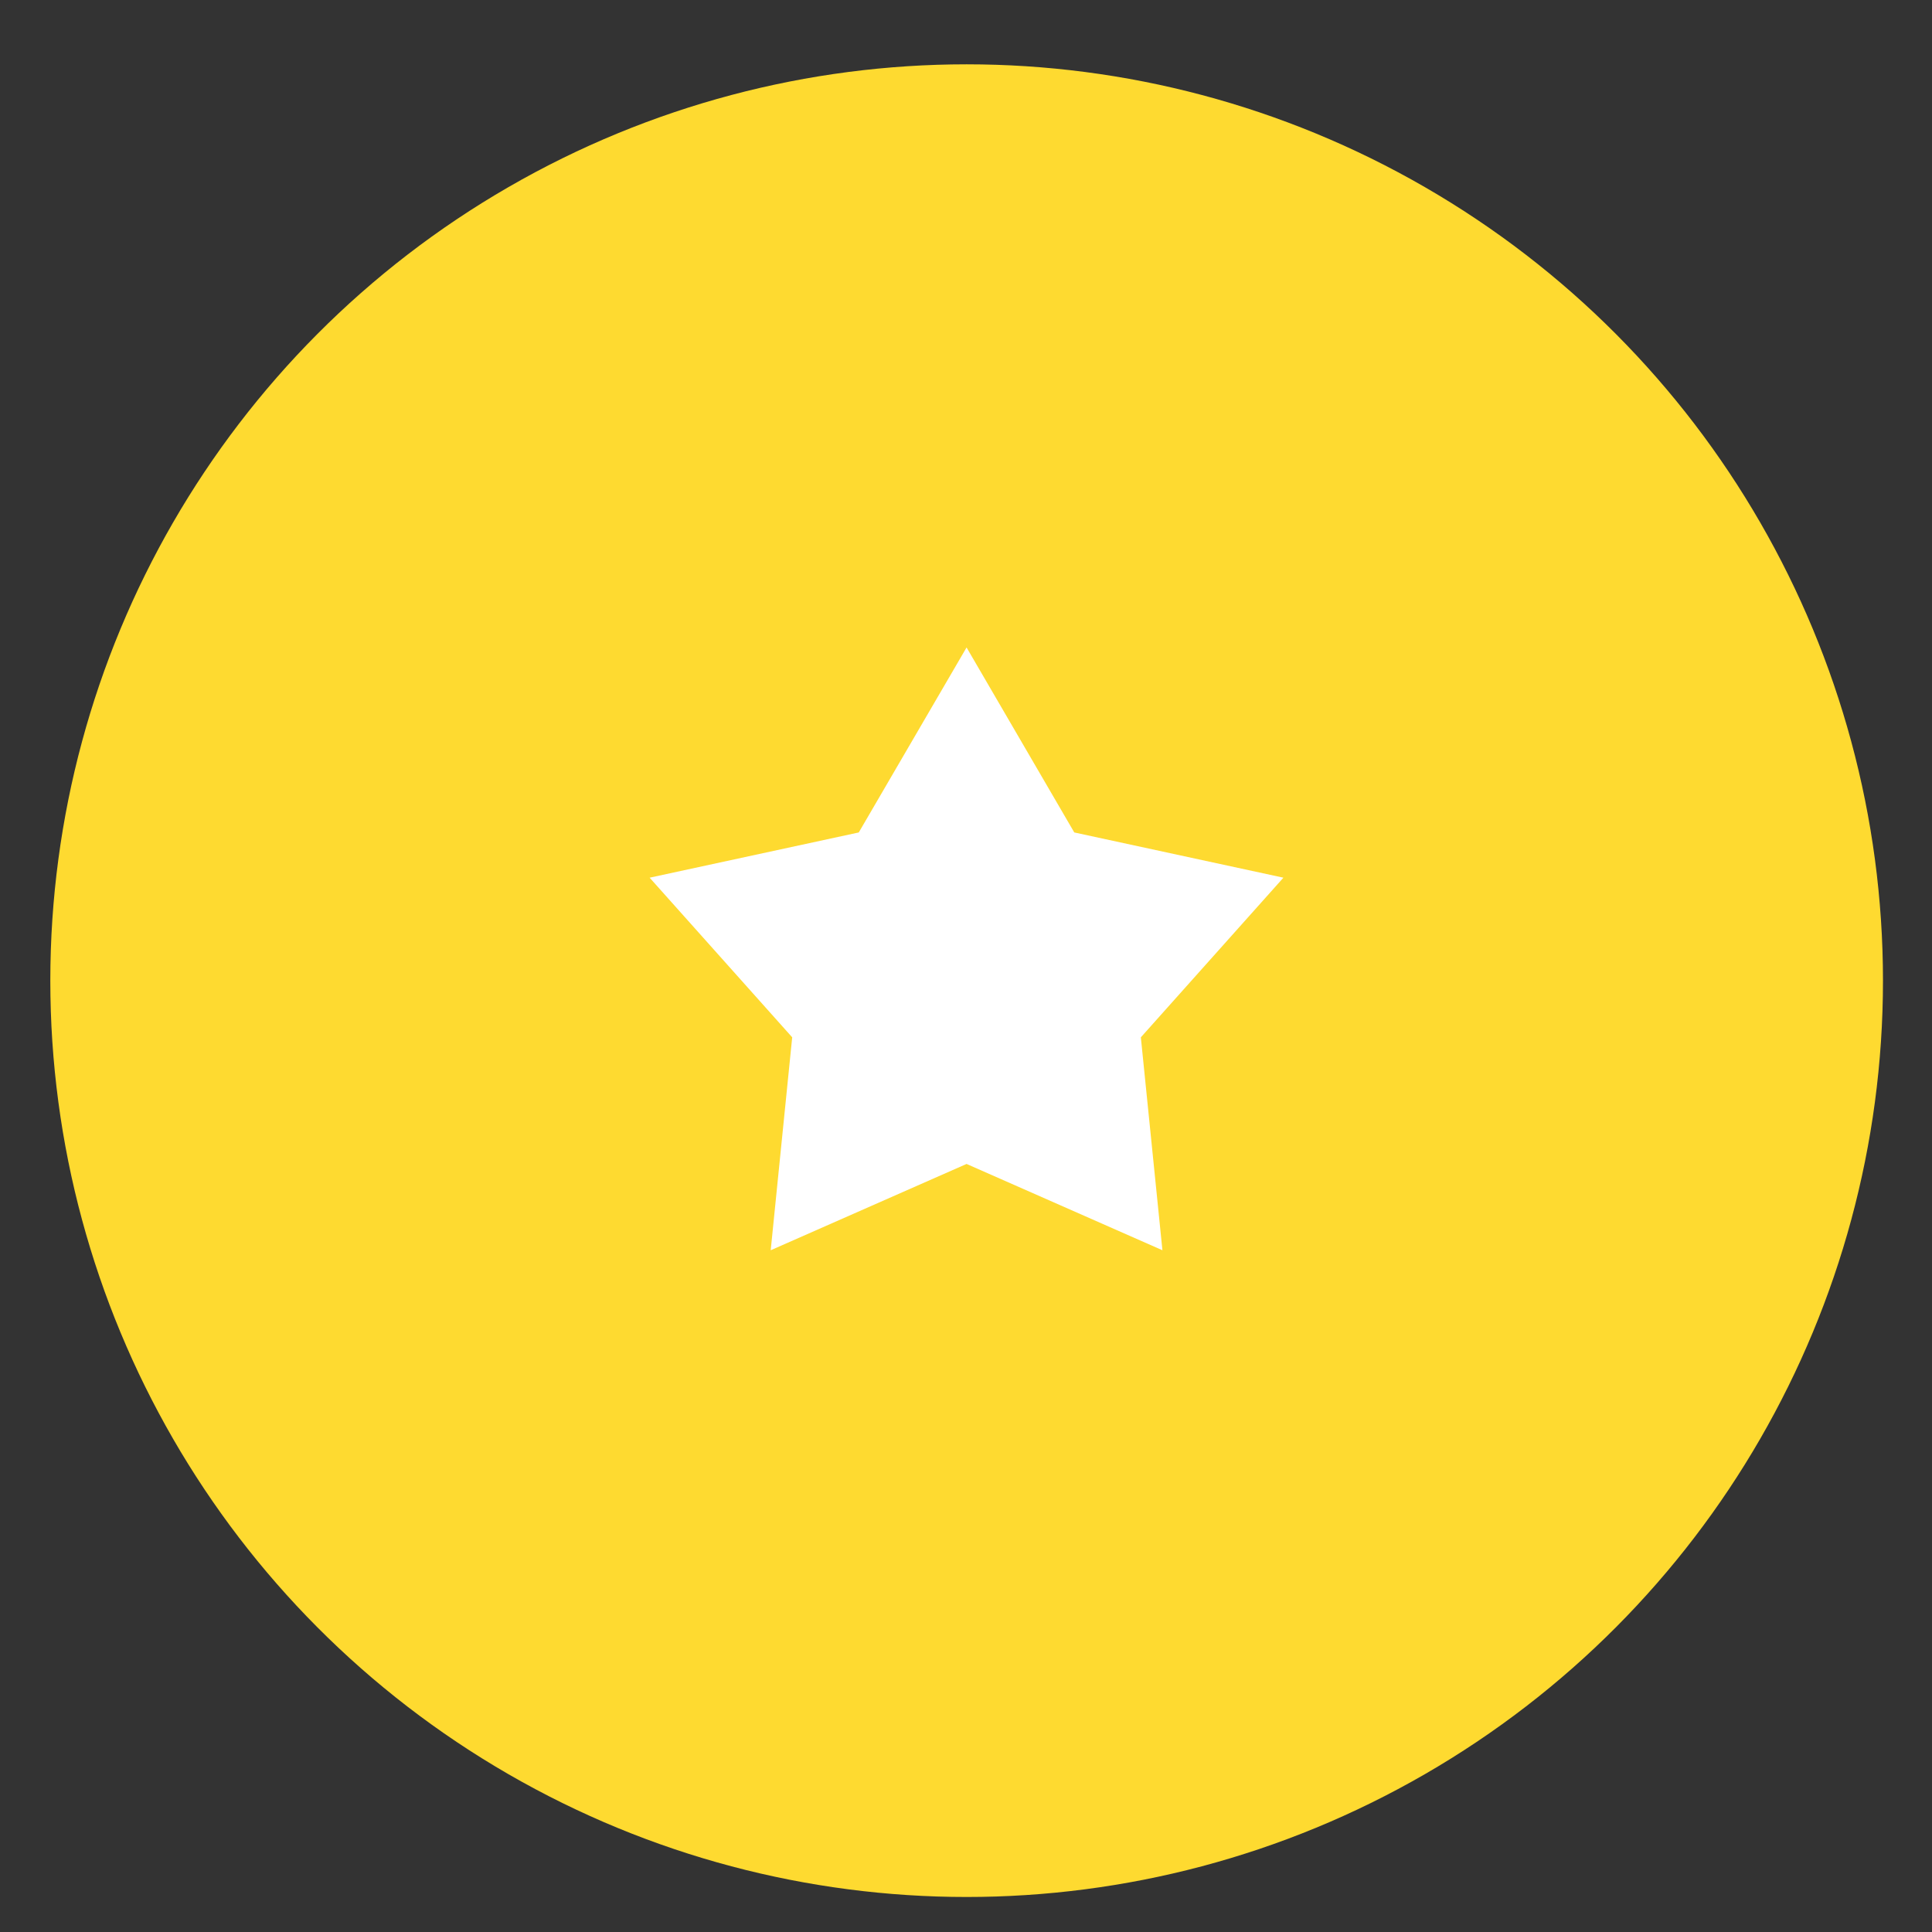 <svg width="24" height="24" viewBox="0 0 24 24" fill="none" xmlns="http://www.w3.org/2000/svg">
<rect x="0" y="0" width="24" height="24" fill="#333333" stroke="none"/>
<g id="Group 1000003795">
<circle id="Ellipse 3443" cx="12.008" cy="12.182" r="11.383" fill="#FEDA30"/>
<path id="Star 1" d="M12.007 8.043L13.345 10.341L15.943 10.903L14.172 12.886L14.44 15.531L12.007 14.459L9.574 15.531L9.841 12.886L8.07 10.903L10.668 10.341L12.007 8.043Z" fill="white"/>
</g>
</svg>
